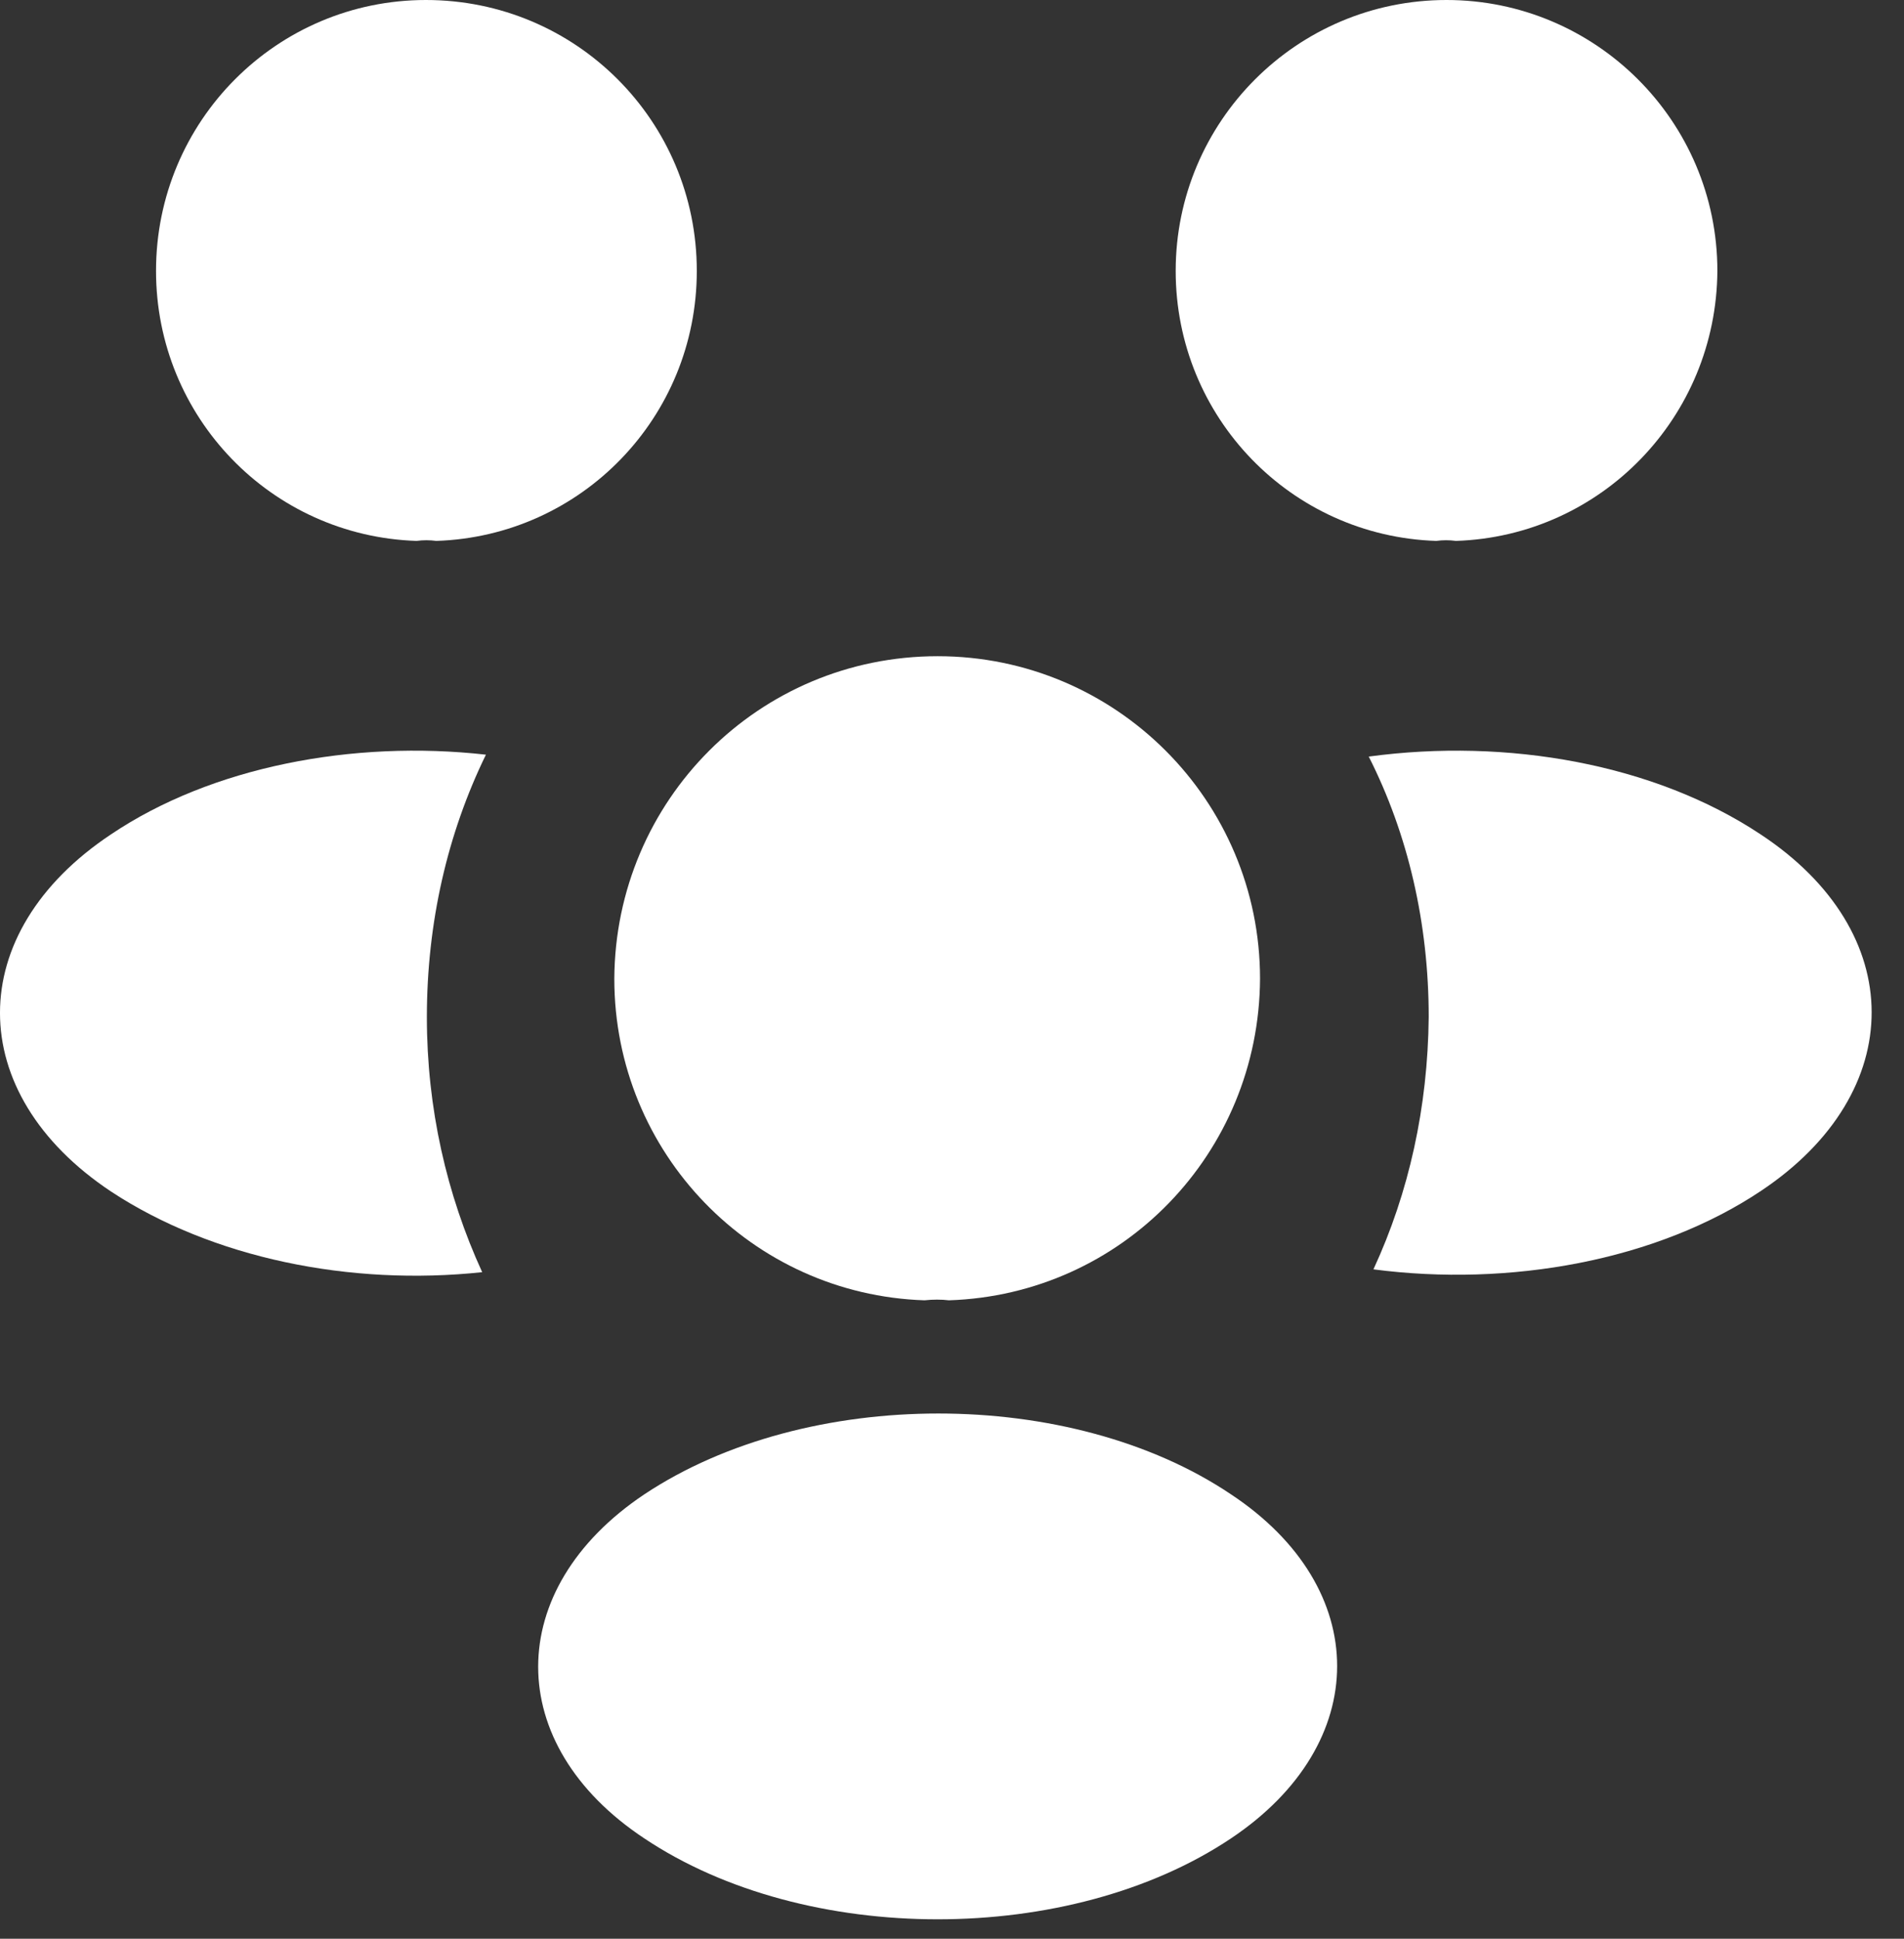 <svg width="56" height="57" viewBox="0 0 56 57" fill="none" xmlns="http://www.w3.org/2000/svg">
<rect x="0" y="0" width="56" height="57" fill="#333333" stroke="none"/>
<path d="M42.821 15.903C42.628 15.877 42.435 15.877 42.242 15.903C37.969 15.764 34.579 12.265 34.579 7.965C34.579 3.582 38.135 0 42.545 0C46.928 0 50.511 3.556 50.511 7.965C50.483 12.265 47.093 15.764 42.821 15.903Z" fill="white"/>
<path d="M51.806 35.005C48.719 37.072 44.392 37.843 40.395 37.32C41.442 35.061 41.994 32.55 42.021 29.904C42.021 27.149 41.415 24.529 40.257 22.244C44.337 21.691 48.664 22.462 51.779 24.529C56.134 27.397 56.134 32.11 51.806 35.005Z" fill="white"/>
<path d="M12.252 15.903C12.445 15.877 12.638 15.877 12.831 15.903C17.104 15.764 20.494 12.265 20.494 7.965C20.494 3.556 16.938 0 12.528 0C8.145 0 4.589 3.556 4.589 7.965C4.589 12.265 7.98 15.764 12.252 15.903Z" fill="white"/>
<path d="M12.555 29.905C12.555 32.581 13.134 35.114 14.182 37.403C10.295 37.817 6.243 36.99 3.266 35.032C-1.089 32.137 -1.089 27.424 3.266 24.53C6.216 22.545 10.378 21.748 14.292 22.188C13.162 24.503 12.555 27.123 12.555 29.905Z" fill="white"/>
<path d="M27.909 38.23C27.688 38.203 27.44 38.203 27.192 38.23C22.12 38.064 18.068 33.903 18.068 28.776C18.096 23.537 22.313 19.293 27.578 19.293C32.815 19.293 37.06 23.537 37.06 28.776C37.032 33.903 33.008 38.064 27.909 38.23Z" fill="white"/>
<path d="M18.95 43.935C14.788 46.72 14.788 51.295 18.95 54.05C23.692 57.222 31.465 57.222 36.206 54.05C40.368 51.268 40.368 46.691 36.206 43.935C31.492 40.766 23.719 40.766 18.95 43.935Z" fill="white"/>
</svg>
